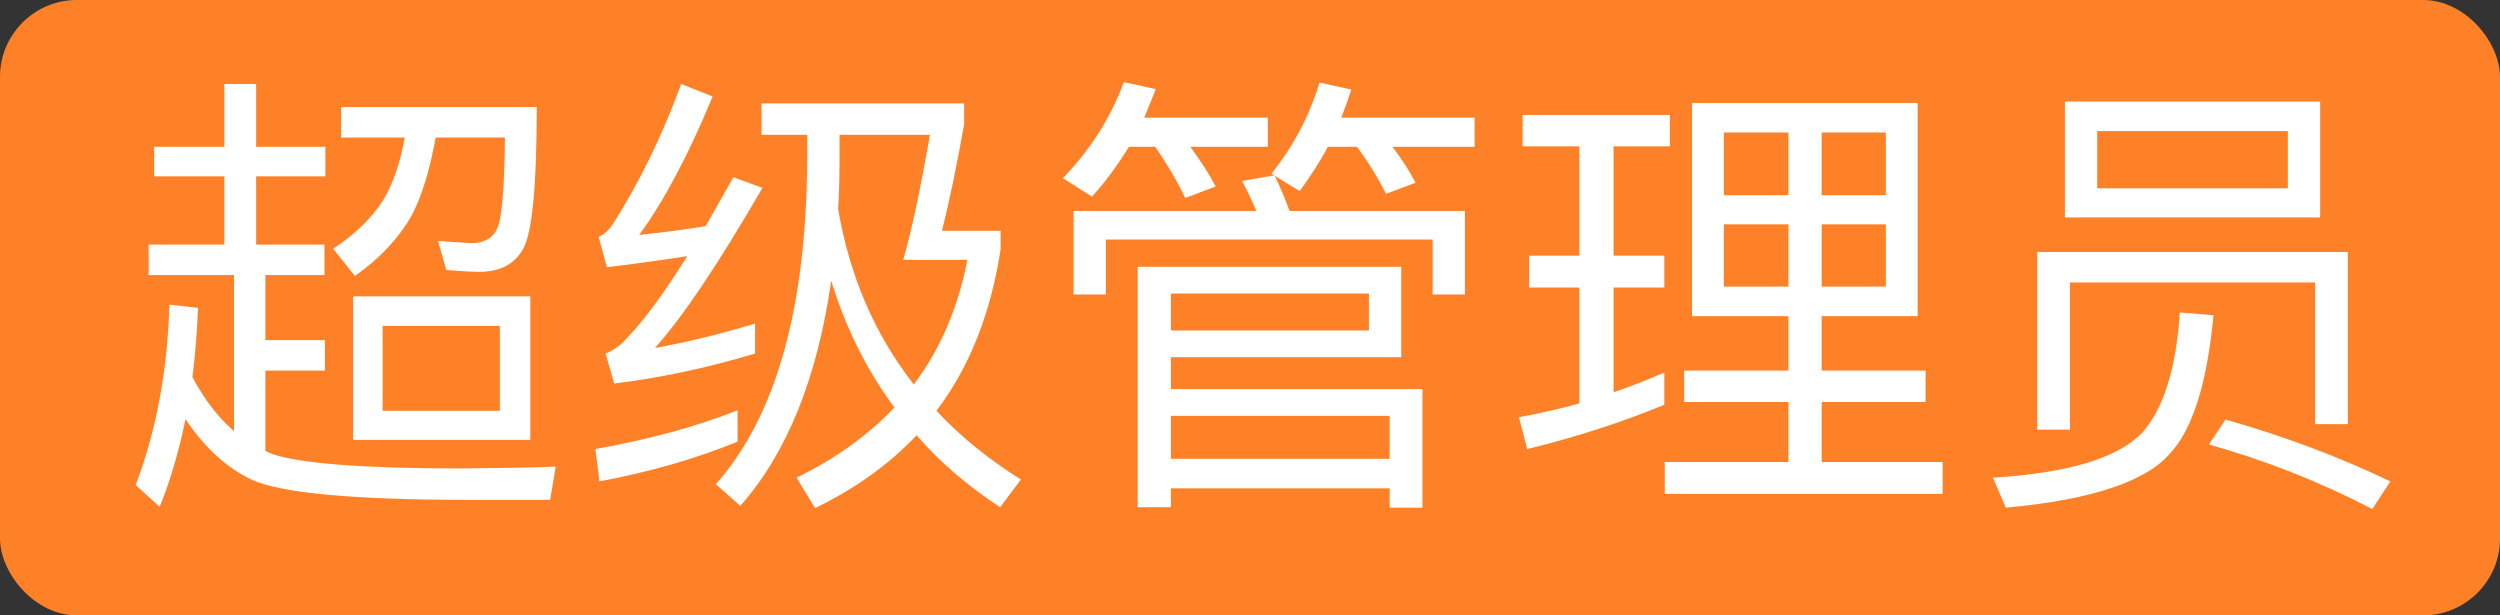 <?xml version="1.0" encoding="UTF-8"?>
<svg width="65px" height="16px" viewBox="0 0 65 16" version="1.1" xmlns="http://www.w3.org/2000/svg" xmlns:xlink="http://www.w3.org/1999/xlink">
    <rect x="0" y="0" width="65" height="16" fill="#333333" stroke="none"/>
    <!-- Generator: Sketch 50.2 (55047) - http://www.bohemiancoding.com/sketch -->
    <title>Group 2</title>
    <desc>Created with Sketch.</desc>
    <defs></defs>
    <g id="Page-1" stroke="none" stroke-width="1" fill="none" fill-rule="evenodd">
        <g id="群组-普通视角" transform="translate(-660, -211)">
            <g id="Group-2" transform="translate(660, 211)">
                <rect id="Rectangle-3" fill="#FF8127" x="0" y="0" width="65" height="16" rx="2"></rect>
                <path d="M9.18,7.704 L13.788,7.704 L13.788,11.436 L9.18,11.436 L9.18,7.704 Z M12.996,10.68 L12.996,8.472 L9.948,8.472 L9.948,10.68 L12.996,10.68 Z M4.008,3.816 L5.832,3.816 L5.832,2.184 L6.66,2.184 L6.66,3.816 L8.46,3.816 L8.46,4.584 L6.66,4.584 L6.66,6.36 L8.436,6.36 L8.436,7.152 L6.9,7.152 L6.9,8.844 L8.448,8.844 L8.448,9.636 L6.9,9.636 L6.9,11.724 C6.972,11.76 7.032,11.784 7.092,11.808 C7.8,12.048 9.432,12.18 11.976,12.18 C13.08,12.168 13.908,12.156 14.448,12.132 L14.304,12.996 L12.168,12.996 C9.18,12.996 7.308,12.816 6.564,12.48 C5.916,12.18 5.328,11.652 4.824,10.896 C4.656,11.712 4.44,12.468 4.152,13.176 L3.528,12.612 C4.056,11.22 4.356,9.648 4.404,7.92 L5.148,8.004 C5.124,8.628 5.076,9.228 5.004,9.804 C5.316,10.392 5.676,10.86 6.084,11.208 L6.084,7.152 L3.864,7.152 L3.864,6.36 L5.832,6.36 L5.832,4.584 L4.008,4.584 L4.008,3.816 Z M10.524,3.576 L8.868,3.576 L8.868,2.784 L13.956,2.784 C13.956,4.824 13.836,6.048 13.608,6.456 C13.392,6.864 13.008,7.068 12.456,7.068 C12.216,7.068 11.94,7.044 11.604,7.02 L11.388,6.264 L12.264,6.324 C12.636,6.312 12.864,6.156 12.96,5.856 C13.056,5.568 13.116,4.812 13.128,3.576 L11.328,3.576 C11.172,4.428 10.968,5.1 10.704,5.604 C10.368,6.192 9.876,6.72 9.228,7.176 L8.664,6.468 C9.24,6.084 9.672,5.664 9.96,5.208 C10.212,4.788 10.404,4.248 10.524,3.576 Z M19.176,10.668 L19.176,11.484 C18.12,11.916 16.932,12.264 15.588,12.516 L15.48,11.676 C16.884,11.424 18.12,11.088 19.176,10.668 Z M17.712,2.184 L18.528,2.508 C17.904,4.02 17.268,5.22 16.62,6.108 C17.196,6.048 17.772,5.976 18.348,5.88 C18.576,5.472 18.816,5.052 19.068,4.608 L19.824,4.884 C18.696,6.828 17.772,8.22 17.028,9.048 C17.892,8.892 18.768,8.676 19.632,8.412 L19.632,9.192 C18.36,9.576 17.136,9.828 15.972,9.972 L15.744,9.192 C15.9,9.132 16.032,9.048 16.14,8.952 C16.62,8.496 17.196,7.74 17.868,6.66 C17.172,6.768 16.476,6.864 15.78,6.948 L15.564,6.156 C15.696,6.108 15.816,6 15.924,5.844 C16.608,4.776 17.208,3.552 17.712,2.184 Z M20.988,3.504 L19.8,3.504 L19.8,2.688 L25.068,2.688 L25.068,3.228 C24.876,4.308 24.684,5.232 24.492,6 L26.016,6 L26.016,6.48 C25.764,8.136 25.212,9.54 24.348,10.68 C24.972,11.352 25.704,11.94 26.544,12.468 L26.004,13.188 C25.164,12.636 24.432,12.012 23.832,11.316 C23.112,12.084 22.224,12.708 21.192,13.212 L20.712,12.42 C21.72,11.928 22.572,11.316 23.256,10.596 C22.536,9.624 21.984,8.52 21.612,7.296 C21.252,9.828 20.46,11.784 19.248,13.152 L18.612,12.588 C20.172,10.836 20.964,8.028 20.988,4.152 L20.988,3.504 Z M23.76,9.996 C24.456,9.072 24.912,7.992 25.152,6.756 L23.484,6.756 C23.7,6.012 23.928,4.932 24.18,3.504 L21.828,3.504 L21.828,4.152 C21.828,4.596 21.816,5.028 21.792,5.436 C22.092,7.188 22.752,8.712 23.76,9.996 Z M36.432,6.936 L36.432,9.288 L30.444,9.288 L30.444,10.116 L36.984,10.116 L36.984,13.2 L36.132,13.2 L36.132,12.696 L30.444,12.696 L30.444,13.188 L29.58,13.188 L29.58,6.936 L36.432,6.936 Z M30.444,11.928 L36.132,11.928 L36.132,10.812 L30.444,10.812 L30.444,11.928 Z M30.444,8.592 L35.592,8.592 L35.592,7.632 L30.444,7.632 L30.444,8.592 Z M38.088,5.484 L38.088,7.656 L37.248,7.656 L37.248,6.228 L28.752,6.228 L28.752,7.656 L27.912,7.656 L27.912,5.484 L32.664,5.484 C32.544,5.196 32.424,4.944 32.292,4.704 L33.132,4.56 L33.06,4.512 C33.636,3.792 34.044,3.012 34.308,2.148 L35.136,2.328 C35.052,2.58 34.968,2.82 34.872,3.06 L38.34,3.06 L38.34,3.816 L36.204,3.816 C36.456,4.152 36.66,4.464 36.804,4.752 L36.036,5.04 C35.82,4.608 35.568,4.2 35.28,3.816 L34.524,3.816 C34.308,4.224 34.056,4.608 33.792,4.968 L33.144,4.572 C33.276,4.848 33.408,5.148 33.528,5.484 L38.088,5.484 Z M29.352,3.816 C29.064,4.284 28.752,4.716 28.392,5.112 L27.636,4.632 C28.356,3.888 28.884,3.048 29.22,2.136 L30.048,2.316 C29.952,2.58 29.844,2.82 29.748,3.06 L32.964,3.06 L32.964,3.816 L30.948,3.816 C31.212,4.176 31.44,4.524 31.608,4.848 L30.816,5.148 C30.6,4.692 30.336,4.248 30.036,3.816 L29.352,3.816 Z M43.992,2.676 L49.86,2.676 L49.86,8.22 L47.364,8.22 L47.364,9.636 L50.064,9.636 L50.064,10.452 L47.364,10.452 L47.364,12.012 L50.508,12.012 L50.508,12.84 L43.284,12.84 L43.284,12.012 L46.5,12.012 L46.5,10.452 L43.788,10.452 L43.788,9.636 L46.5,9.636 L46.5,8.22 L43.992,8.22 L43.992,2.676 Z M49.032,7.452 L49.032,5.832 L47.364,5.832 L47.364,7.452 L49.032,7.452 Z M46.5,7.452 L46.5,5.832 L44.82,5.832 L44.82,7.452 L46.5,7.452 Z M44.82,5.076 L46.5,5.076 L46.5,3.444 L44.82,3.444 L44.82,5.076 Z M47.364,3.444 L47.364,5.076 L49.032,5.076 L49.032,3.444 L47.364,3.444 Z M39.756,6.648 L41.064,6.648 L41.064,3.804 L39.588,3.804 L39.588,2.988 L43.416,2.988 L43.416,3.804 L41.952,3.804 L41.952,6.648 L43.272,6.648 L43.272,7.476 L41.952,7.476 L41.952,10.2 C42.408,10.044 42.84,9.876 43.272,9.684 L43.272,10.524 C42.168,10.98 40.98,11.364 39.708,11.676 L39.492,10.848 C40.02,10.752 40.548,10.632 41.064,10.488 L41.064,7.476 L39.756,7.476 L39.756,6.648 Z M61.044,6.552 L61.044,11.028 L60.192,11.028 L60.192,7.344 L53.82,7.344 L53.82,11.172 L52.968,11.172 L52.968,6.552 L61.044,6.552 Z M53.688,2.64 L60.324,2.64 L60.324,5.652 L53.688,5.652 L53.688,2.64 Z M59.484,4.896 L59.484,3.408 L54.528,3.408 L54.528,4.896 L59.484,4.896 Z M56.676,8.124 L57.552,8.196 C57.384,9.96 57.012,11.148 56.436,11.772 C55.812,12.516 54.384,12.996 52.152,13.2 L51.816,12.42 C53.76,12.3 55.056,11.916 55.692,11.256 C56.244,10.644 56.58,9.6 56.676,8.124 Z M57.864,10.908 C59.424,11.352 60.852,11.892 62.148,12.516 L61.68,13.236 C60.3,12.516 58.884,11.964 57.432,11.556 L57.864,10.908 Z" id="超级管理员" fill="#FFFFFF"></path>
            </g>
        </g>
    </g>
</svg>